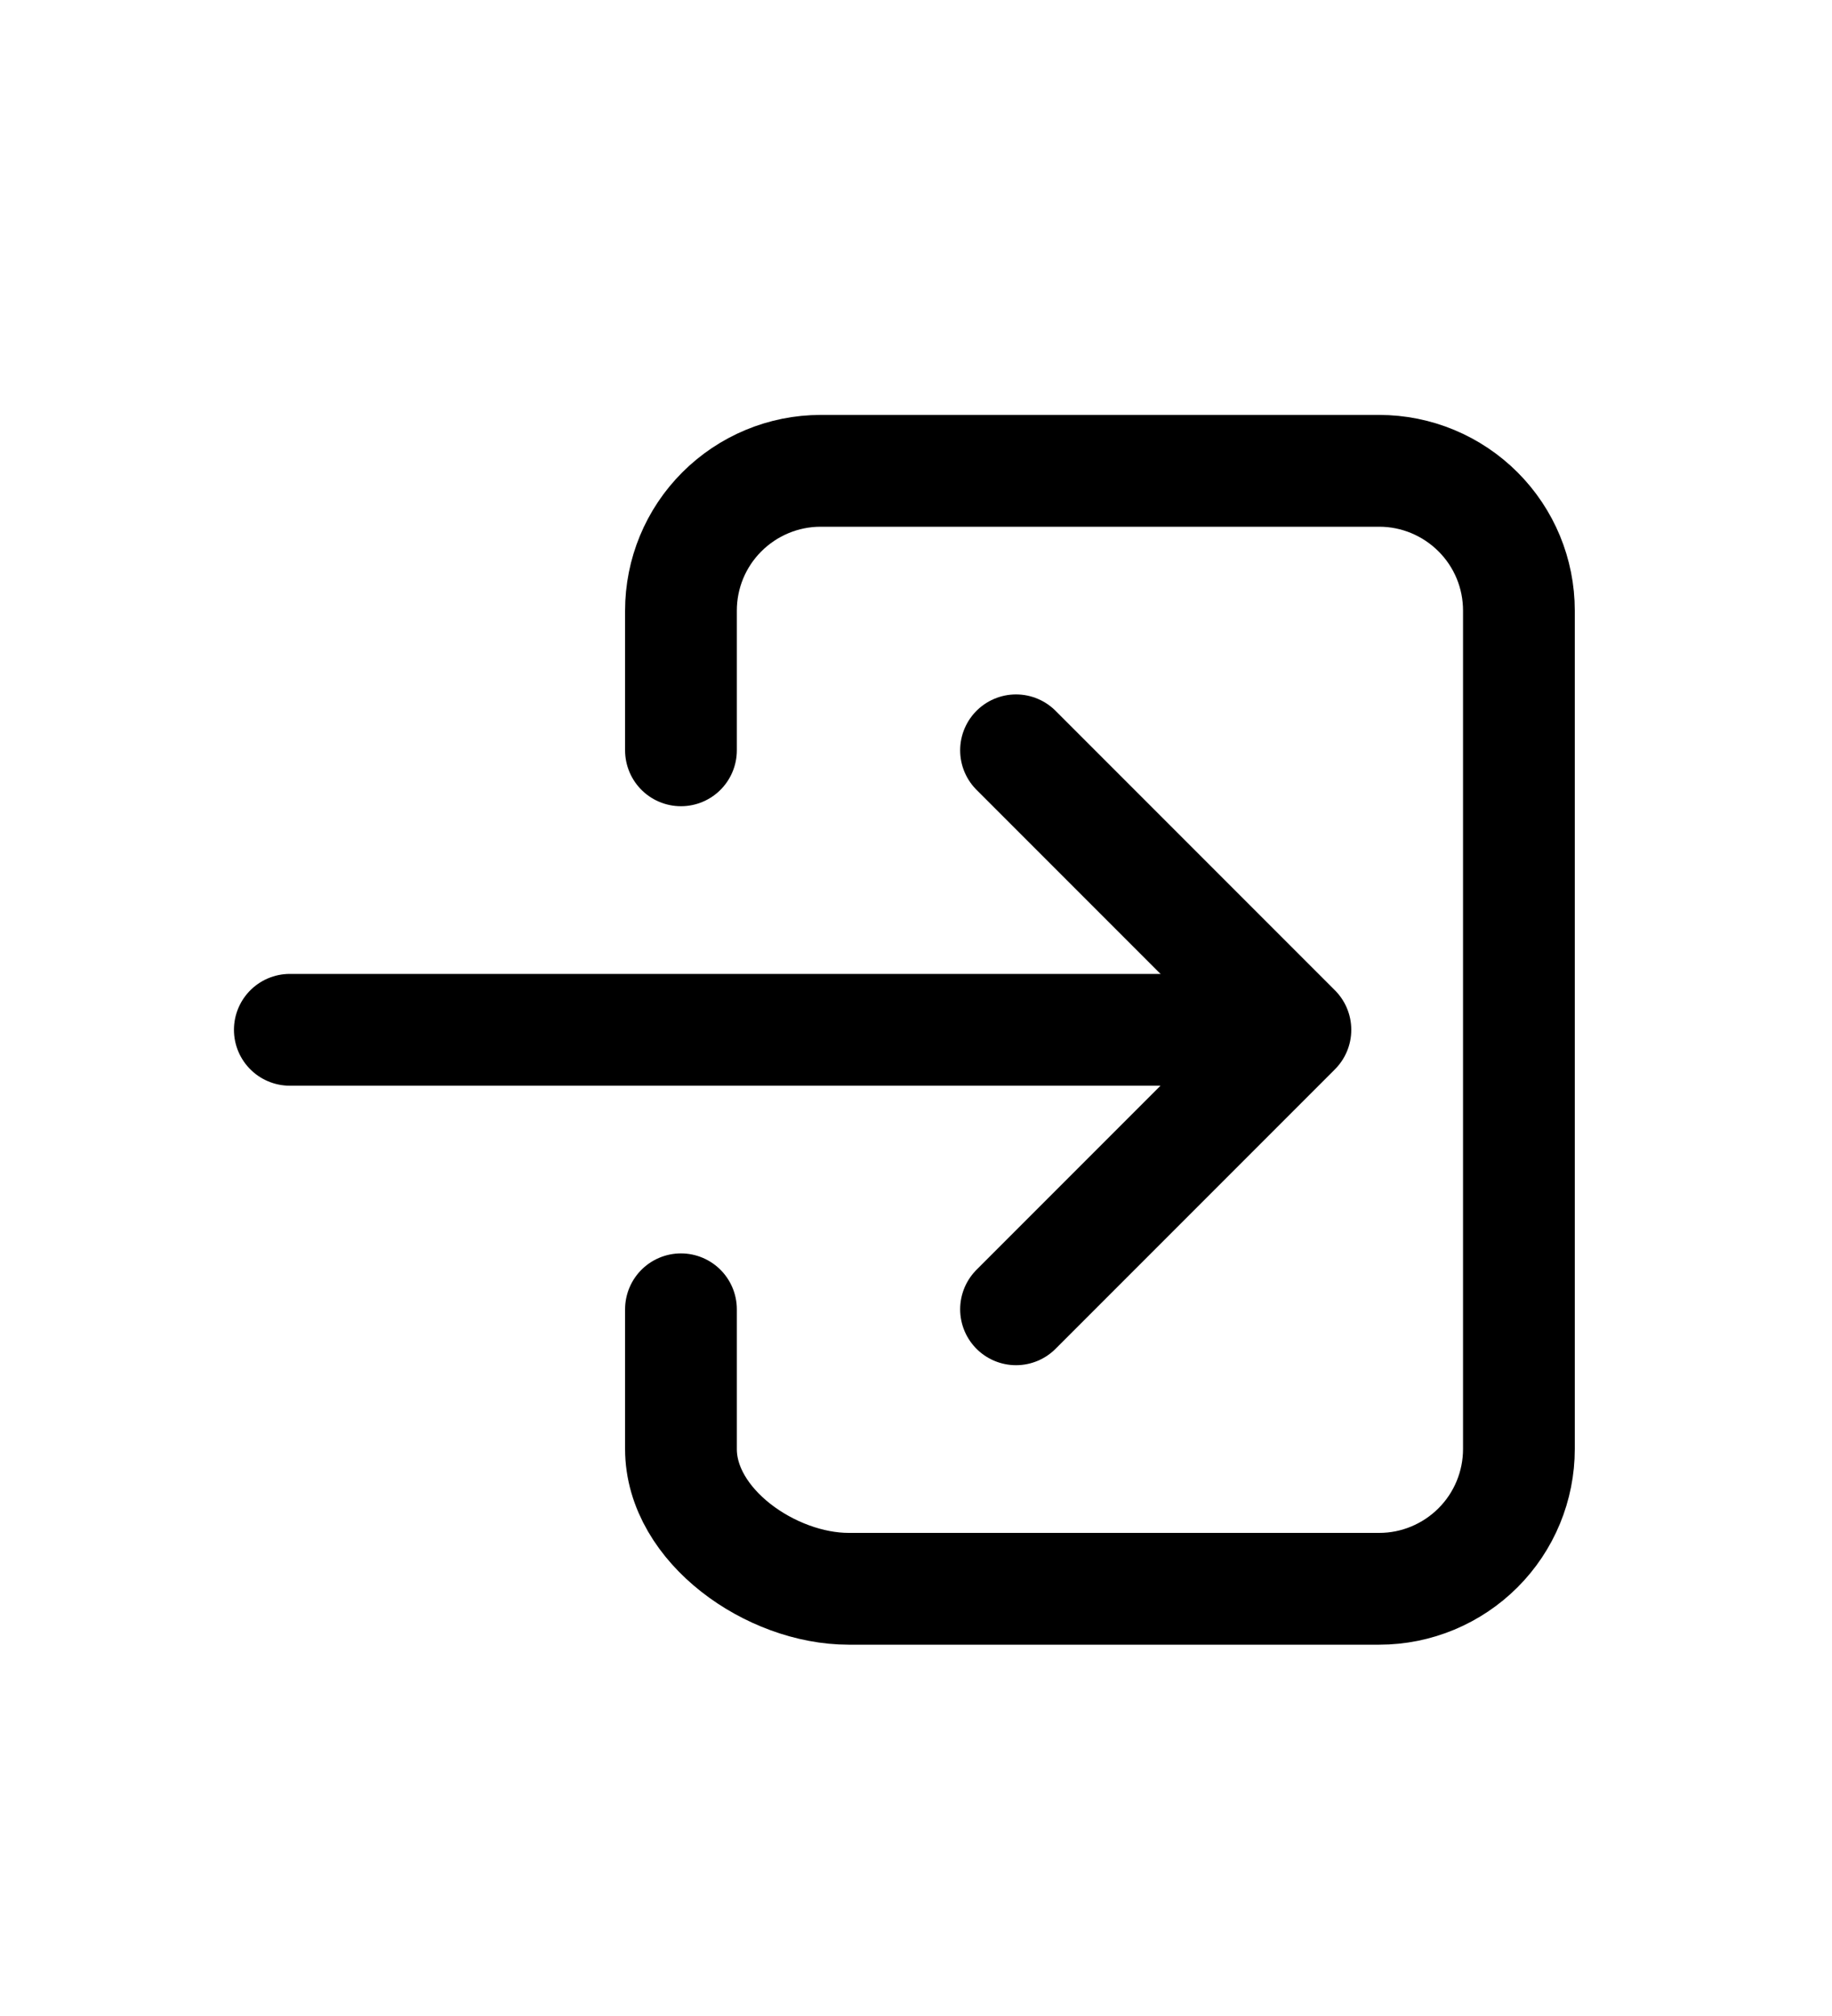 <svg width="10" height="11" viewBox="0 0 10 11" fill="none" xmlns="http://www.w3.org/2000/svg">
<path d="M3.717 4.094V3.332C3.717 3.129 3.797 2.936 3.94 2.793C4.083 2.65 4.277 2.569 4.479 2.569H7.529C7.731 2.569 7.925 2.65 8.068 2.793C8.211 2.936 8.291 3.129 8.291 3.332V7.906C8.291 8.108 8.211 8.302 8.068 8.445C7.925 8.588 7.731 8.669 7.529 8.669H4.632C4.211 8.669 3.717 8.327 3.717 7.906V7.144" stroke="black" stroke-width="0.61" stroke-linecap="round" stroke-linejoin="round"/>
<path d="M5.546 7.144L7.071 5.619L5.546 4.094" stroke="black" stroke-width="0.61" stroke-linecap="round" stroke-linejoin="round"/>
<path d="M1.582 5.619H6.767" stroke="black" stroke-width="0.61" stroke-linecap="round" stroke-linejoin="round"/>
</svg>
